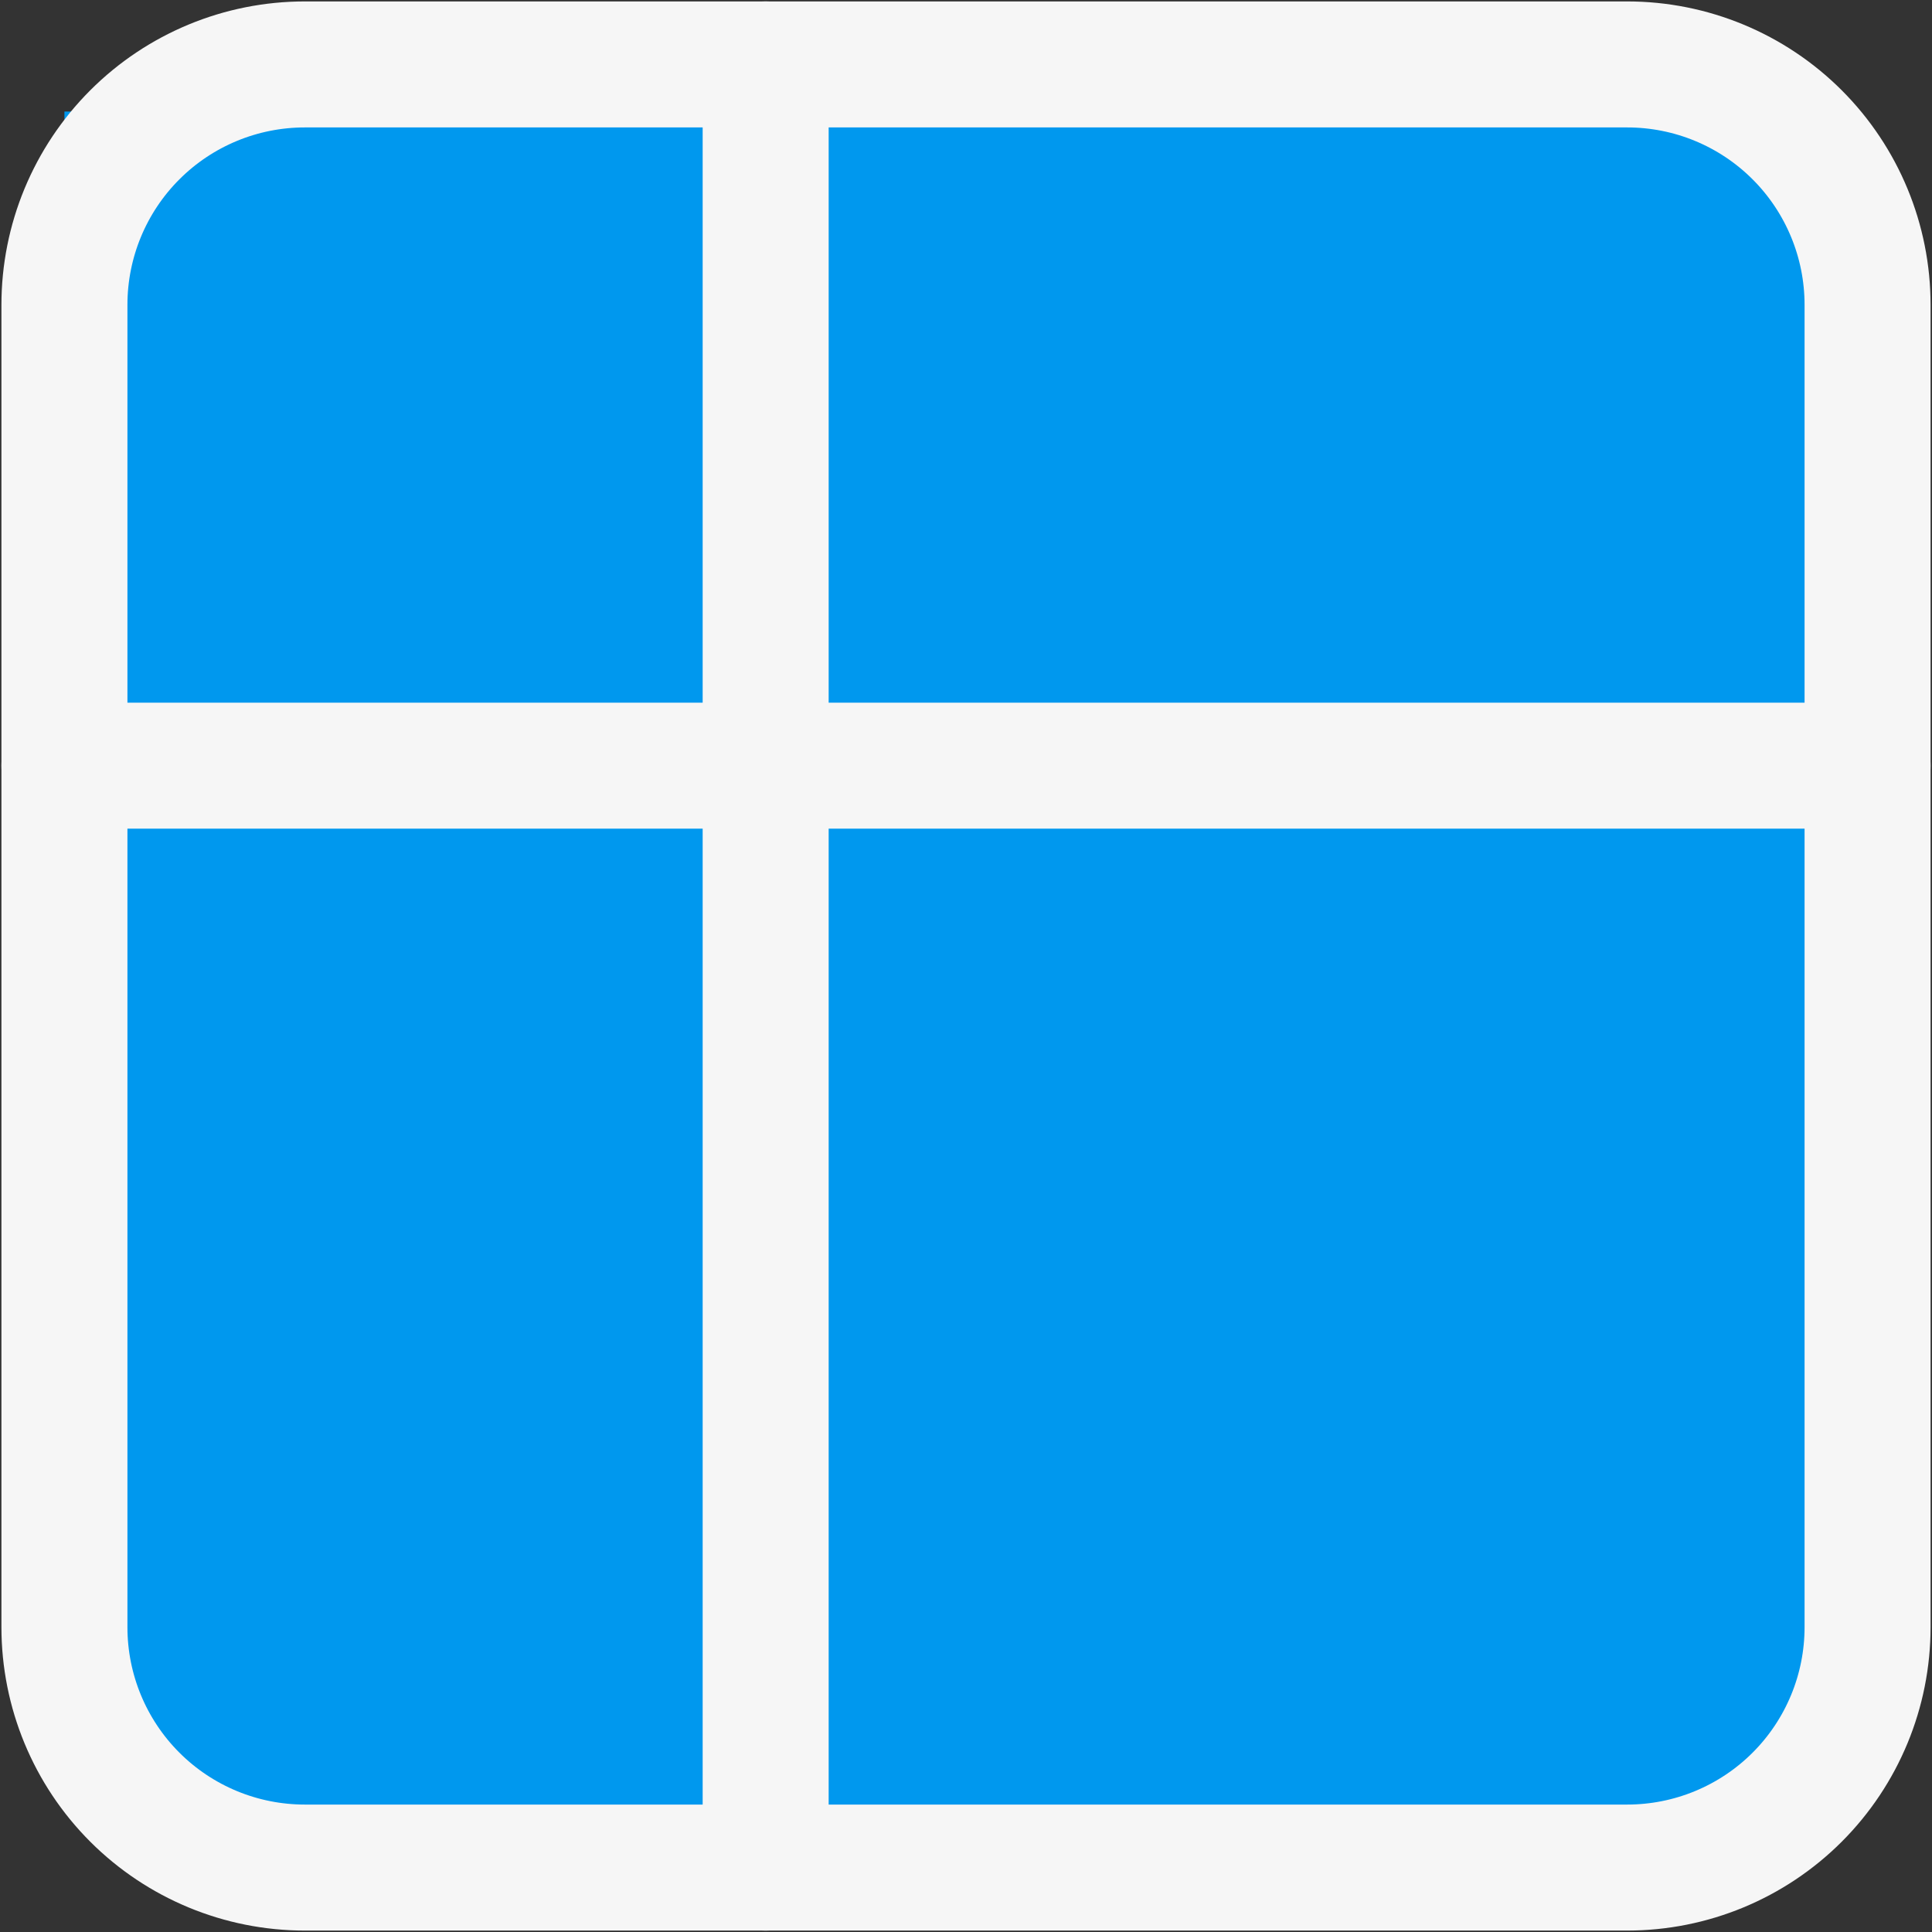 <svg width="23" height="23" viewBox="0 0 23 23" fill="none" xmlns="http://www.w3.org/2000/svg">
<rect x="0" y="0" width="23" height="23" fill="#333333" stroke="none"/>
<rect x="0.767" y="1.328" width="20.786" height="20.224" fill="#0098EE"/>
<path d="M19.371 0.767H3.629C2.87 0.767 2.142 1.068 1.605 1.605C1.068 2.142 0.767 2.87 0.767 3.629V19.371C0.767 20.13 1.068 20.858 1.605 21.395C2.142 21.932 2.87 22.233 3.629 22.233H19.371C20.13 22.233 20.858 21.932 21.395 21.395C21.932 20.858 22.233 20.13 22.233 19.371V3.629C22.233 2.87 21.932 2.142 21.395 1.605C20.858 1.068 20.13 0.767 19.371 0.767Z" stroke="#F6F6F6" stroke-width="1.5" stroke-miterlimit="10"/>
<path d="M9.115 22.233V0.767M0.767 9.115H22.233" stroke="#F6F6F6" stroke-width="1.5" stroke-miterlimit="10" stroke-linecap="round"/>
</svg>
